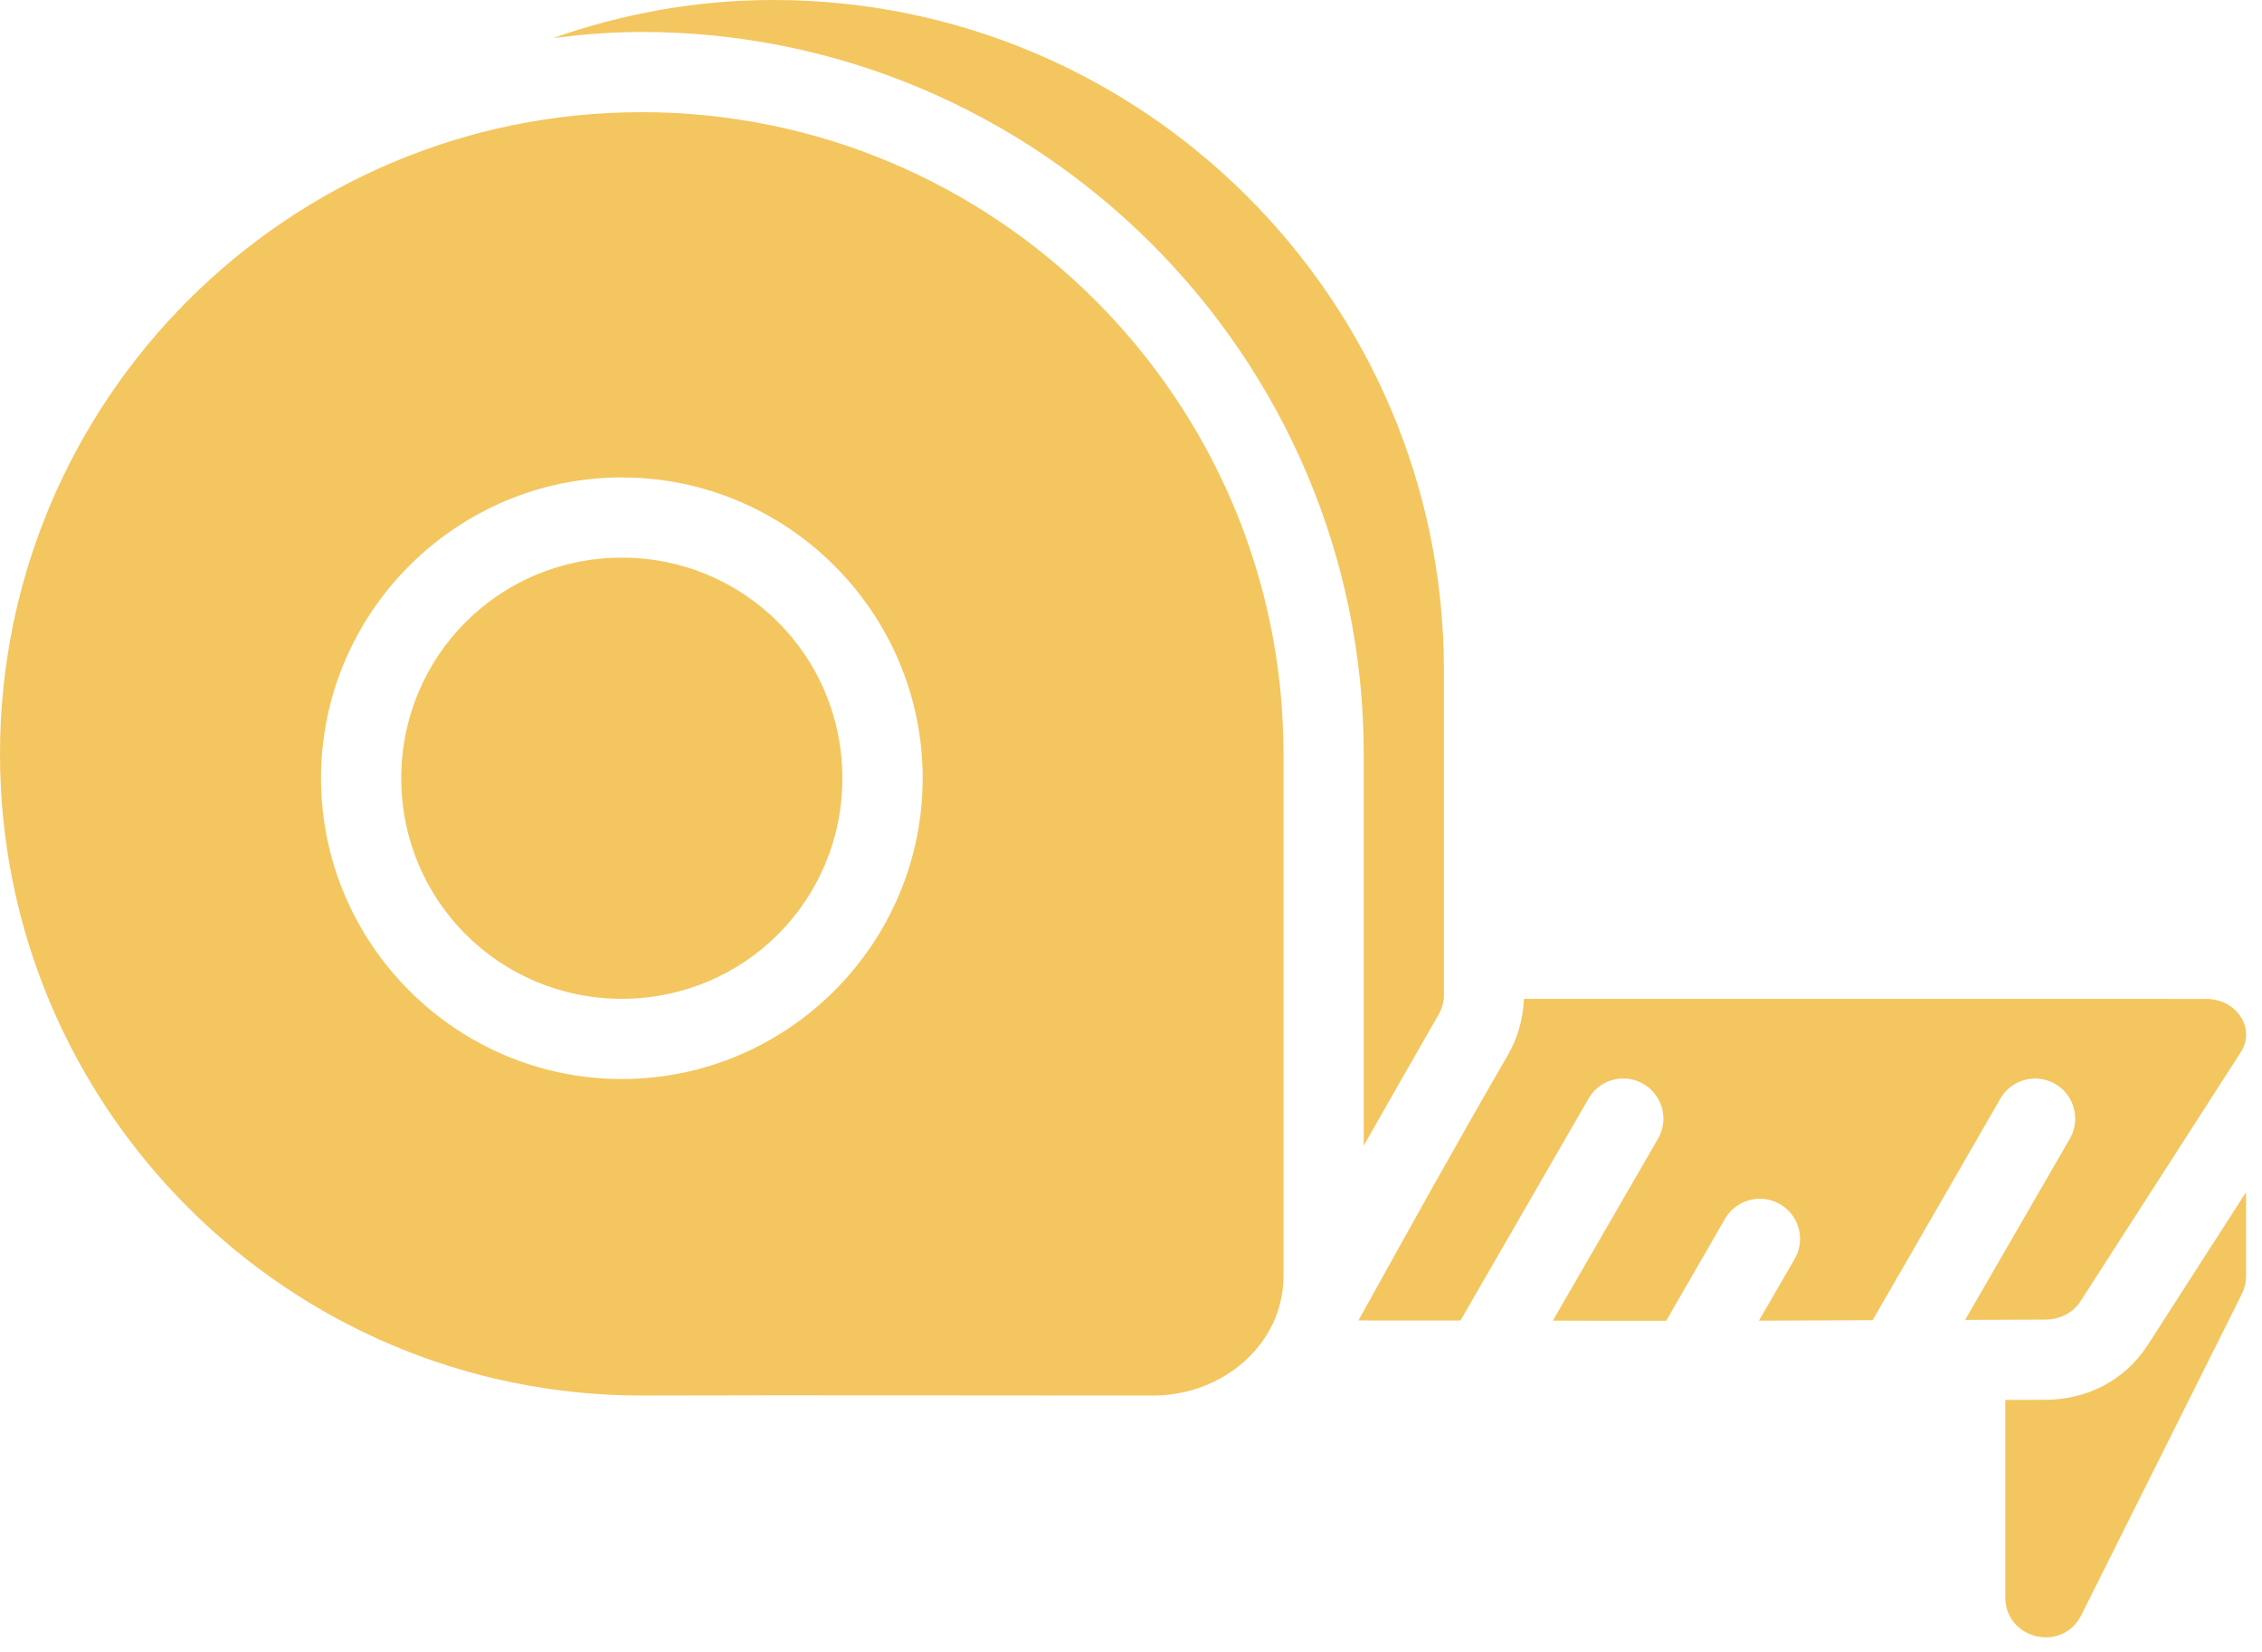 <svg width="89" height="65" viewBox="0 0 89 65" fill="none" xmlns="http://www.w3.org/2000/svg">
<path d="M30.428 0C27.391 0 24.483 0.54 21.77 1.495C22.911 1.354 24.066 1.258 25.244 1.258C40.863 1.258 53.63 13.998 53.656 29.618C53.656 29.62 53.656 29.622 53.656 29.624V45.081C54.682 43.28 55.756 41.388 56.603 39.922C56.739 39.684 56.811 39.416 56.812 39.142V26.338C56.788 11.802 44.964 -1.78937e-05 30.428 0V0ZM25.244 4.414C11.317 4.414 0 15.744 0 29.67C0 43.597 11.317 54.914 25.244 54.914C25.248 54.914 25.252 54.914 25.256 54.914C31.561 54.894 39.45 54.914 45.387 54.914C48.094 54.914 50.5 52.901 50.5 50.211V29.624C50.477 15.714 39.154 4.414 25.244 4.414H25.244ZM24.467 18.787C30.985 18.787 36.303 24.105 36.303 30.623C36.303 37.141 30.985 42.459 24.467 42.459C17.949 42.459 12.631 37.141 12.631 30.623C12.631 24.105 17.949 18.787 24.467 18.787ZM24.467 21.943C19.655 21.943 15.787 25.81 15.787 30.623C15.787 35.435 19.655 39.302 24.467 39.302C29.279 39.302 33.144 35.435 33.144 30.623C33.144 25.81 29.279 21.943 24.467 21.943ZM59.959 39.305C59.932 40.074 59.723 40.826 59.34 41.494C59.339 41.496 59.338 41.498 59.337 41.5C57.251 45.099 55.525 48.219 53.45 51.958C54.148 51.97 56.282 51.956 57.463 51.961L62.49 43.251C62.615 43.026 62.793 42.835 63.008 42.695C63.224 42.555 63.47 42.469 63.726 42.446C63.777 42.442 63.829 42.44 63.88 42.44C64.158 42.442 64.43 42.517 64.669 42.658C64.909 42.799 65.106 43 65.243 43.242C65.38 43.483 65.45 43.757 65.447 44.034C65.445 44.312 65.368 44.584 65.227 44.823L61.097 51.967C62.732 51.967 63.736 51.976 65.557 51.971L67.859 47.982C67.984 47.758 68.162 47.567 68.378 47.427C68.593 47.286 68.839 47.201 69.095 47.178C69.154 47.172 69.212 47.17 69.271 47.172C69.549 47.176 69.82 47.254 70.058 47.397C70.296 47.539 70.492 47.743 70.627 47.986C70.761 48.228 70.829 48.502 70.824 48.78C70.819 49.058 70.74 49.329 70.596 49.567L69.206 51.968C71.064 51.961 72.081 51.956 73.679 51.949L78.694 43.251C78.818 43.026 78.996 42.836 79.212 42.696C79.427 42.555 79.674 42.47 79.93 42.447C79.981 42.442 80.032 42.44 80.084 42.441C80.361 42.443 80.633 42.518 80.873 42.658C81.112 42.799 81.31 43.001 81.447 43.242C81.583 43.484 81.654 43.757 81.651 44.035C81.648 44.312 81.572 44.584 81.43 44.823L77.319 51.937C78.167 51.934 79.98 51.925 80.484 51.925C81.047 51.923 81.566 51.655 81.847 51.222L88.162 41.408C88.767 40.474 88.011 39.309 86.8 39.306L59.959 39.305ZM88.372 46.912L84.501 52.929C84.499 52.932 84.497 52.935 84.495 52.939C83.571 54.364 82.052 55.076 80.494 55.081C80.492 55.081 80.49 55.081 80.488 55.081C80.237 55.081 79.244 55.086 78.9 55.087V62.829C78.881 64.512 81.157 65.053 81.897 63.541L88.209 50.913C88.317 50.696 88.373 50.456 88.372 50.214L88.372 46.912Z" fill="#F4C65F"/>
</svg>
